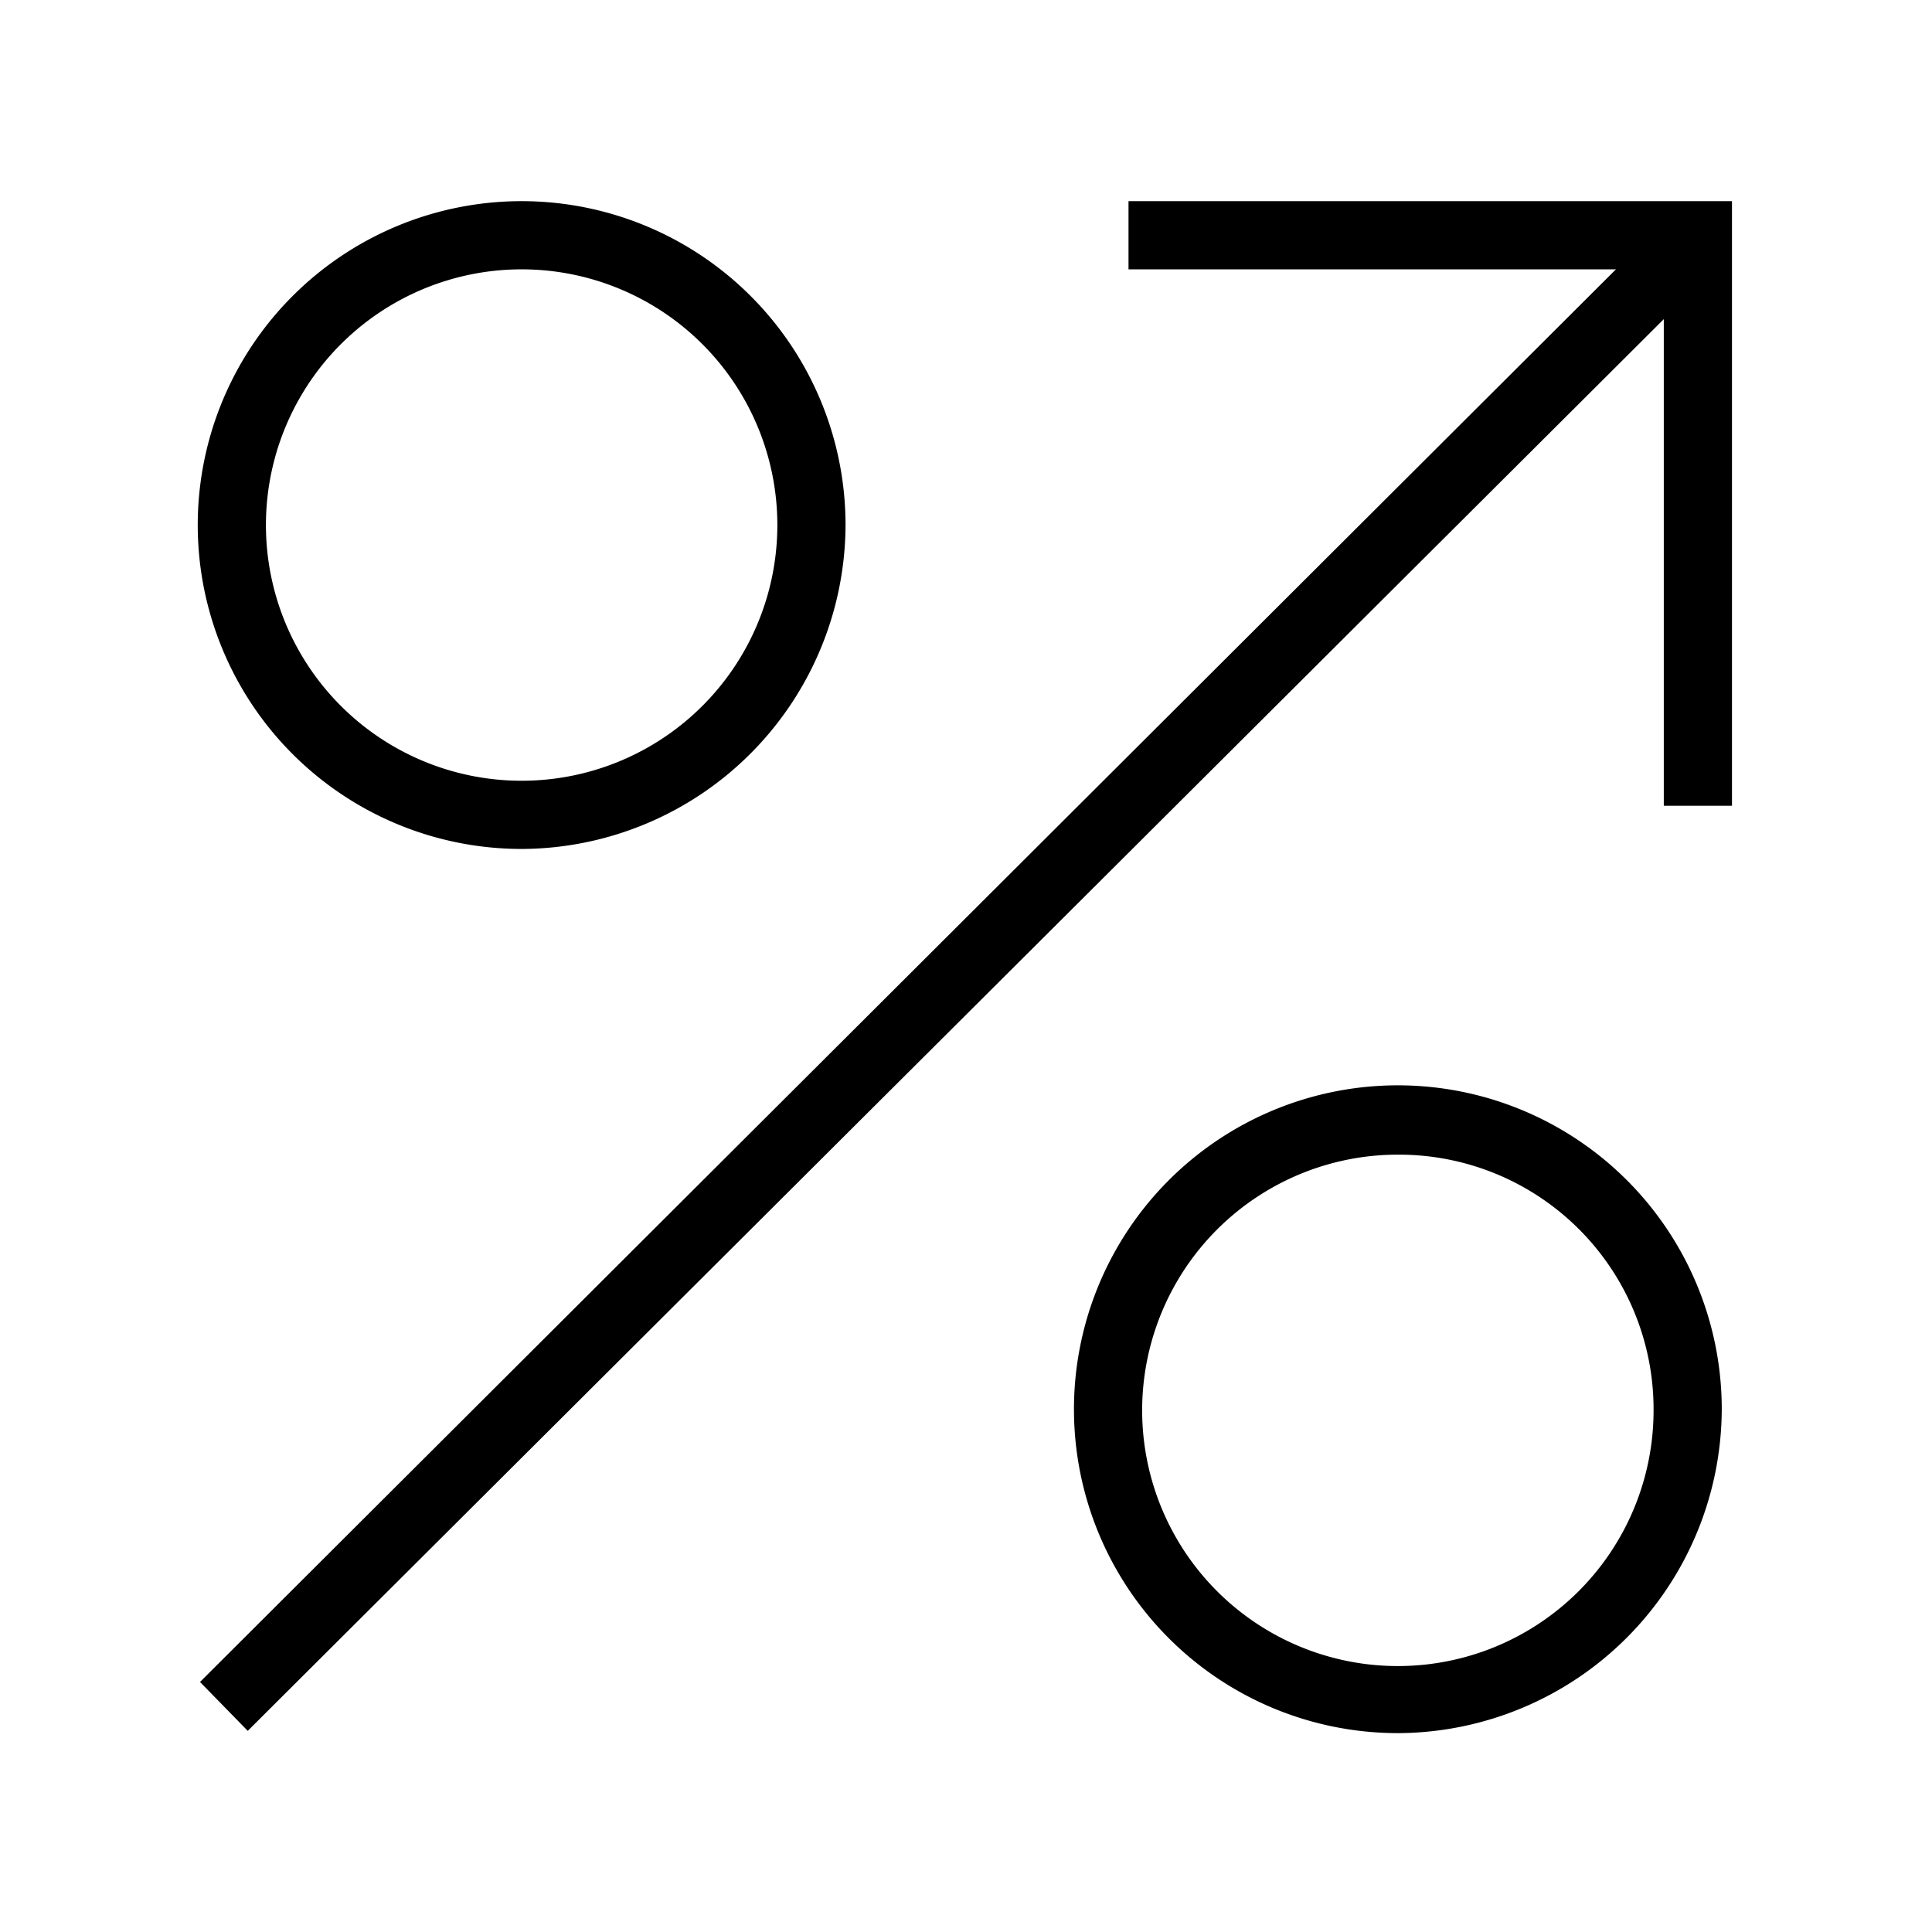 <svg xmlns="http://www.w3.org/2000/svg" viewBox="0 0 170 170"><path d="M123.1 152.5a28.5 28.5 0 1128.4-28.5 28.6 28.6 0 01-28.4 28.5zm0-50.9a22.5 22.5 0 1022.4 22.4 22.4 22.4 0 00-22.4-22.4zM46 74.7a28.5 28.5 0 1128.4-28.5A28.6 28.6 0 0146 74.7zm0-51a22.5 22.5 0 1022.4 22.5A22.5 22.5 0 0046 23.7zM21.8 152.3l-4.2-4.3L147.3 18.6l4.3 4.3L21.8 152.3z"/><path d="M152.4 70.9h-6V23.7H99.3v-6h53.1v53.2z"/></svg>